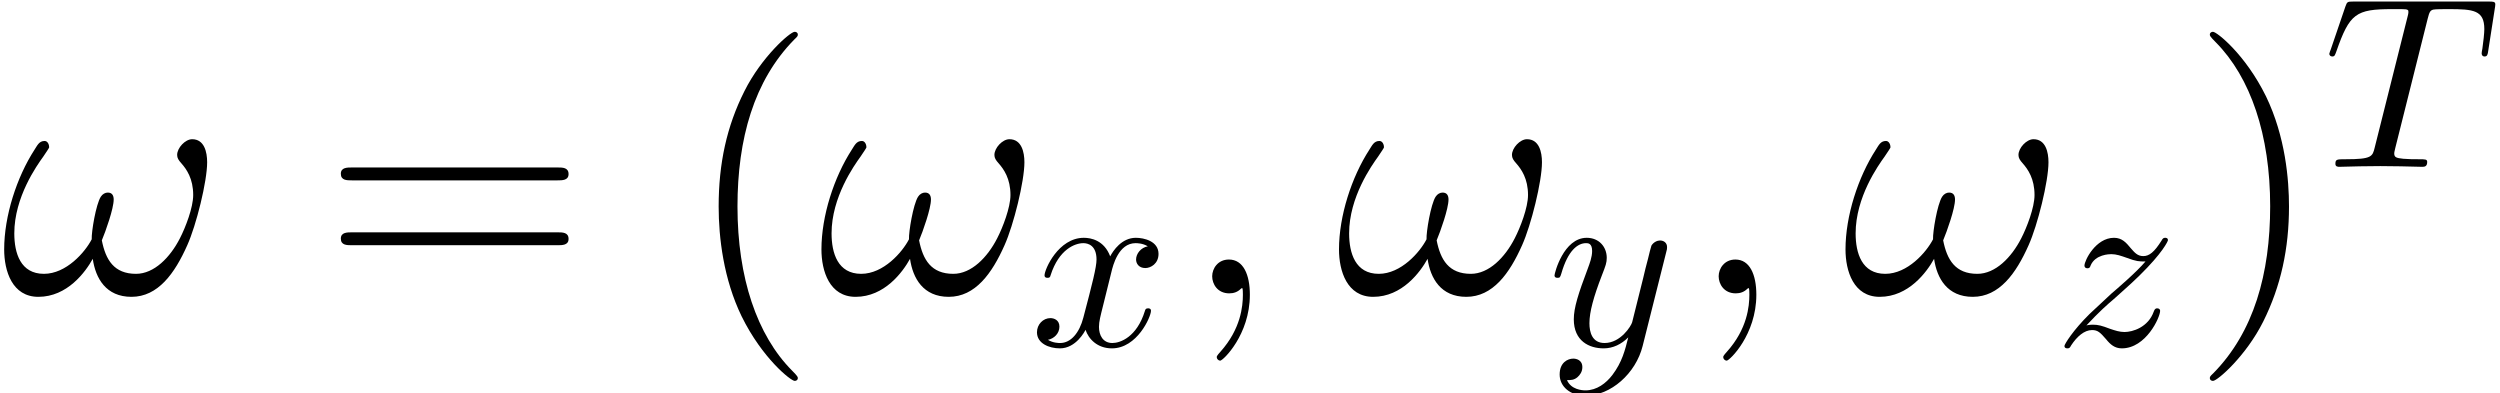 <?xml version='1.0' encoding='UTF-8'?>
<!-- This file was generated by dvisvgm 2.1.3 -->
<svg height='15.724pt' version='1.1' viewBox='56.413 54.02 99.989 15.724' width='99.989pt' xmlns='http://www.w3.org/2000/svg' xmlns:xlink='http://www.w3.org/1999/xlink'>
<defs>
<path d='M4.169 -5.926C4.237 -6.2 4.276 -6.258 4.394 -6.288C4.481 -6.307 4.804 -6.307 5.009 -6.307C5.995 -6.307 6.434 -6.268 6.434 -5.507C6.434 -5.36 6.395 -4.979 6.356 -4.725C6.346 -4.686 6.327 -4.569 6.327 -4.54C6.327 -4.481 6.356 -4.413 6.444 -4.413C6.551 -4.413 6.571 -4.491 6.59 -4.638L6.854 -6.336C6.864 -6.375 6.873 -6.473 6.873 -6.502C6.873 -6.61 6.776 -6.61 6.61 -6.61H1.191C0.957 -6.61 0.947 -6.6 0.879 -6.415L0.293 -4.696C0.283 -4.677 0.234 -4.54 0.234 -4.52C0.234 -4.462 0.283 -4.413 0.351 -4.413C0.449 -4.413 0.459 -4.462 0.517 -4.618C1.045 -6.131 1.299 -6.307 2.744 -6.307H3.124C3.398 -6.307 3.398 -6.268 3.398 -6.19C3.398 -6.131 3.368 -6.014 3.359 -5.985L2.05 -0.771C1.962 -0.41 1.933 -0.303 0.888 -0.303C0.537 -0.303 0.478 -0.303 0.478 -0.117C0.478 0 0.586 0 0.644 0C0.908 0 1.181 -0.02 1.445 -0.02C1.718 -0.02 2.001 -0.029 2.275 -0.029S2.822 -0.02 3.085 -0.02C3.368 -0.02 3.661 0 3.935 0C4.032 0 4.149 0 4.149 -0.195C4.149 -0.303 4.071 -0.303 3.817 -0.303C3.573 -0.303 3.446 -0.303 3.193 -0.322C2.909 -0.351 2.831 -0.381 2.831 -0.537C2.831 -0.547 2.831 -0.596 2.87 -0.742L4.169 -5.926Z' id='g0-84'/>
<path d='M3.261 -2.949C3.32 -3.202 3.544 -4.101 4.228 -4.101C4.276 -4.101 4.511 -4.101 4.716 -3.974C4.442 -3.925 4.247 -3.681 4.247 -3.446C4.247 -3.29 4.354 -3.105 4.618 -3.105C4.833 -3.105 5.145 -3.28 5.145 -3.671C5.145 -4.179 4.569 -4.315 4.237 -4.315C3.671 -4.315 3.329 -3.798 3.212 -3.573C2.968 -4.218 2.441 -4.315 2.158 -4.315C1.142 -4.315 0.586 -3.056 0.586 -2.812C0.586 -2.714 0.683 -2.714 0.703 -2.714C0.781 -2.714 0.81 -2.734 0.83 -2.822C1.162 -3.857 1.806 -4.101 2.138 -4.101C2.324 -4.101 2.665 -4.013 2.665 -3.446C2.665 -3.144 2.499 -2.49 2.138 -1.123C1.982 -0.517 1.64 -0.107 1.211 -0.107C1.152 -0.107 0.928 -0.107 0.722 -0.234C0.967 -0.283 1.181 -0.488 1.181 -0.762C1.181 -1.025 0.967 -1.103 0.82 -1.103C0.527 -1.103 0.283 -0.849 0.283 -0.537C0.283 -0.088 0.771 0.107 1.201 0.107C1.845 0.107 2.197 -0.576 2.226 -0.635C2.343 -0.273 2.695 0.107 3.28 0.107C4.286 0.107 4.843 -1.152 4.843 -1.396C4.843 -1.494 4.755 -1.494 4.725 -1.494C4.638 -1.494 4.618 -1.455 4.599 -1.386C4.276 -0.342 3.612 -0.107 3.3 -0.107C2.919 -0.107 2.763 -0.42 2.763 -0.752C2.763 -0.967 2.822 -1.181 2.929 -1.611L3.261 -2.949Z' id='g0-120'/>
<path d='M4.745 -3.72C4.784 -3.857 4.784 -3.876 4.784 -3.944C4.784 -4.12 4.647 -4.208 4.501 -4.208C4.403 -4.208 4.247 -4.149 4.159 -4.003C4.14 -3.954 4.062 -3.651 4.022 -3.476C3.954 -3.222 3.886 -2.958 3.827 -2.695L3.388 -0.937C3.349 -0.791 2.929 -0.107 2.285 -0.107C1.787 -0.107 1.679 -0.537 1.679 -0.898C1.679 -1.347 1.845 -1.953 2.177 -2.812C2.333 -3.212 2.372 -3.32 2.372 -3.515C2.372 -3.954 2.06 -4.315 1.572 -4.315C0.644 -4.315 0.283 -2.9 0.283 -2.812C0.283 -2.714 0.381 -2.714 0.4 -2.714C0.498 -2.714 0.508 -2.734 0.557 -2.89C0.82 -3.808 1.211 -4.101 1.543 -4.101C1.621 -4.101 1.787 -4.101 1.787 -3.788C1.787 -3.544 1.689 -3.29 1.621 -3.105C1.23 -2.07 1.054 -1.513 1.054 -1.054C1.054 -0.186 1.67 0.107 2.246 0.107C2.626 0.107 2.958 -0.059 3.232 -0.332C3.105 0.176 2.988 0.654 2.597 1.172C2.343 1.504 1.972 1.787 1.523 1.787C1.386 1.787 0.947 1.757 0.781 1.377C0.937 1.377 1.064 1.377 1.201 1.259C1.299 1.172 1.396 1.045 1.396 0.859C1.396 0.557 1.133 0.517 1.035 0.517C0.81 0.517 0.488 0.674 0.488 1.152C0.488 1.64 0.918 2.001 1.523 2.001C2.529 2.001 3.534 1.113 3.808 0.01L4.745 -3.72Z' id='g0-121'/>
<path d='M1.299 -0.81C1.826 -1.377 2.109 -1.621 2.46 -1.923C2.46 -1.933 3.066 -2.451 3.417 -2.802C4.345 -3.71 4.559 -4.179 4.559 -4.218C4.559 -4.315 4.472 -4.315 4.452 -4.315C4.384 -4.315 4.354 -4.296 4.306 -4.208C4.013 -3.739 3.808 -3.583 3.573 -3.583S3.222 -3.73 3.075 -3.896C2.89 -4.12 2.724 -4.315 2.402 -4.315C1.67 -4.315 1.22 -3.407 1.22 -3.202C1.22 -3.154 1.25 -3.095 1.338 -3.095S1.445 -3.144 1.464 -3.202C1.65 -3.651 2.216 -3.661 2.294 -3.661C2.499 -3.661 2.685 -3.593 2.909 -3.515C3.3 -3.368 3.407 -3.368 3.661 -3.368C3.31 -2.949 2.49 -2.246 2.304 -2.089L1.425 -1.269C0.762 -0.615 0.42 -0.059 0.42 0.01C0.42 0.107 0.517 0.107 0.537 0.107C0.615 0.107 0.635 0.088 0.693 -0.02C0.918 -0.361 1.211 -0.625 1.523 -0.625C1.748 -0.625 1.845 -0.537 2.089 -0.254C2.255 -0.049 2.431 0.107 2.714 0.107C3.681 0.107 4.247 -1.133 4.247 -1.396C4.247 -1.445 4.208 -1.494 4.13 -1.494C4.042 -1.494 4.022 -1.435 3.993 -1.367C3.769 -0.732 3.144 -0.547 2.822 -0.547C2.626 -0.547 2.451 -0.605 2.246 -0.674C1.914 -0.801 1.767 -0.84 1.562 -0.84C1.543 -0.84 1.386 -0.84 1.299 -0.81Z' id='g0-122'/>
<path d='M8.285 -5.244C8.285 -5.649 8.173 -6.165 7.685 -6.165C7.406 -6.165 7.085 -5.816 7.085 -5.537C7.085 -5.412 7.141 -5.328 7.253 -5.202C7.462 -4.965 7.727 -4.589 7.727 -3.933C7.727 -3.431 7.42 -2.636 7.197 -2.204C6.806 -1.437 6.165 -0.781 5.44 -0.781C4.561 -0.781 4.226 -1.339 4.073 -2.12C4.226 -2.483 4.547 -3.389 4.547 -3.752C4.547 -3.905 4.491 -4.031 4.31 -4.031C4.212 -4.031 4.101 -3.975 4.031 -3.864C3.836 -3.557 3.654 -2.455 3.668 -2.162C3.403 -1.646 2.65 -0.781 1.757 -0.781C0.823 -0.781 0.572 -1.604 0.572 -2.399C0.572 -3.85 1.478 -5.119 1.73 -5.468C1.869 -5.677 1.967 -5.816 1.967 -5.844C1.967 -5.942 1.911 -6.095 1.785 -6.095C1.562 -6.095 1.492 -5.914 1.381 -5.746C0.669 -4.645 0.167 -3.096 0.167 -1.757C0.167 -0.893 0.488 0.139 1.534 0.139C2.692 0.139 3.417 -0.851 3.71 -1.381C3.822 -0.6 4.24 0.139 5.258 0.139C6.318 0.139 6.988 -0.795 7.49 -1.925C7.853 -2.734 8.285 -4.477 8.285 -5.244Z' id='g1-33'/>
<path d='M2.72 0.056C2.72 -0.753 2.455 -1.353 1.883 -1.353C1.437 -1.353 1.213 -0.99 1.213 -0.683S1.423 0 1.897 0C2.078 0 2.232 -0.056 2.357 -0.181C2.385 -0.209 2.399 -0.209 2.413 -0.209C2.441 -0.209 2.441 -0.014 2.441 0.056C2.441 0.516 2.357 1.423 1.548 2.329C1.395 2.497 1.395 2.525 1.395 2.552C1.395 2.622 1.465 2.692 1.534 2.692C1.646 2.692 2.72 1.66 2.72 0.056Z' id='g1-59'/>
<path d='M4.533 3.389C4.533 3.347 4.533 3.32 4.296 3.082C2.901 1.674 2.12 -0.628 2.12 -3.473C2.12 -6.179 2.776 -8.508 4.394 -10.154C4.533 -10.28 4.533 -10.307 4.533 -10.349C4.533 -10.433 4.463 -10.461 4.407 -10.461C4.226 -10.461 3.082 -9.457 2.399 -8.09C1.688 -6.681 1.367 -5.189 1.367 -3.473C1.367 -2.232 1.562 -0.572 2.287 0.921C3.11 2.594 4.254 3.501 4.407 3.501C4.463 3.501 4.533 3.473 4.533 3.389Z' id='g2-40'/>
<path d='M3.933 -3.473C3.933 -4.533 3.794 -6.263 3.013 -7.88C2.19 -9.554 1.046 -10.461 0.893 -10.461C0.837 -10.461 0.767 -10.433 0.767 -10.349C0.767 -10.307 0.767 -10.28 1.004 -10.042C2.399 -8.634 3.18 -6.332 3.18 -3.487C3.18 -0.781 2.525 1.548 0.907 3.194C0.767 3.32 0.767 3.347 0.767 3.389C0.767 3.473 0.837 3.501 0.893 3.501C1.074 3.501 2.218 2.497 2.901 1.13C3.612 -0.293 3.933 -1.799 3.933 -3.473Z' id='g2-41'/>
<path d='M9.415 -4.519C9.61 -4.519 9.861 -4.519 9.861 -4.77C9.861 -5.035 9.624 -5.035 9.415 -5.035H1.2C1.004 -5.035 0.753 -5.035 0.753 -4.784C0.753 -4.519 0.99 -4.519 1.2 -4.519H9.415ZM9.415 -1.925C9.61 -1.925 9.861 -1.925 9.861 -2.176C9.861 -2.441 9.624 -2.441 9.415 -2.441H1.2C1.004 -2.441 0.753 -2.441 0.753 -2.19C0.753 -1.925 0.99 -1.925 1.2 -1.925H9.415Z' id='g2-61'/>
</defs>
<g id='page1'>
<use x='56.413' xlink:href='#g1-33' y='65.753'/>
<use x='69.292' xlink:href='#g2-61' y='65.753'/>
<use x='83.789' xlink:href='#g2-40' y='65.753'/>
<use x='89.1' xlink:href='#g1-33' y='65.753'/>
<use x='97.604' xlink:href='#g0-120' y='67.846'/>
<use x='103.682' xlink:href='#g1-59' y='65.753'/>
<use x='109.8' xlink:href='#g1-33' y='65.753'/>
<use x='118.304' xlink:href='#g0-121' y='67.846'/>
<use x='123.939' xlink:href='#g1-59' y='65.753'/>
<use x='130.058' xlink:href='#g1-33' y='65.753'/>
<use x='138.562' xlink:href='#g0-122' y='67.846'/>
<use x='144.03' xlink:href='#g2-41' y='65.753'/>
<use x='149.341' xlink:href='#g0-84' y='60.692'/>
</g>
</svg>